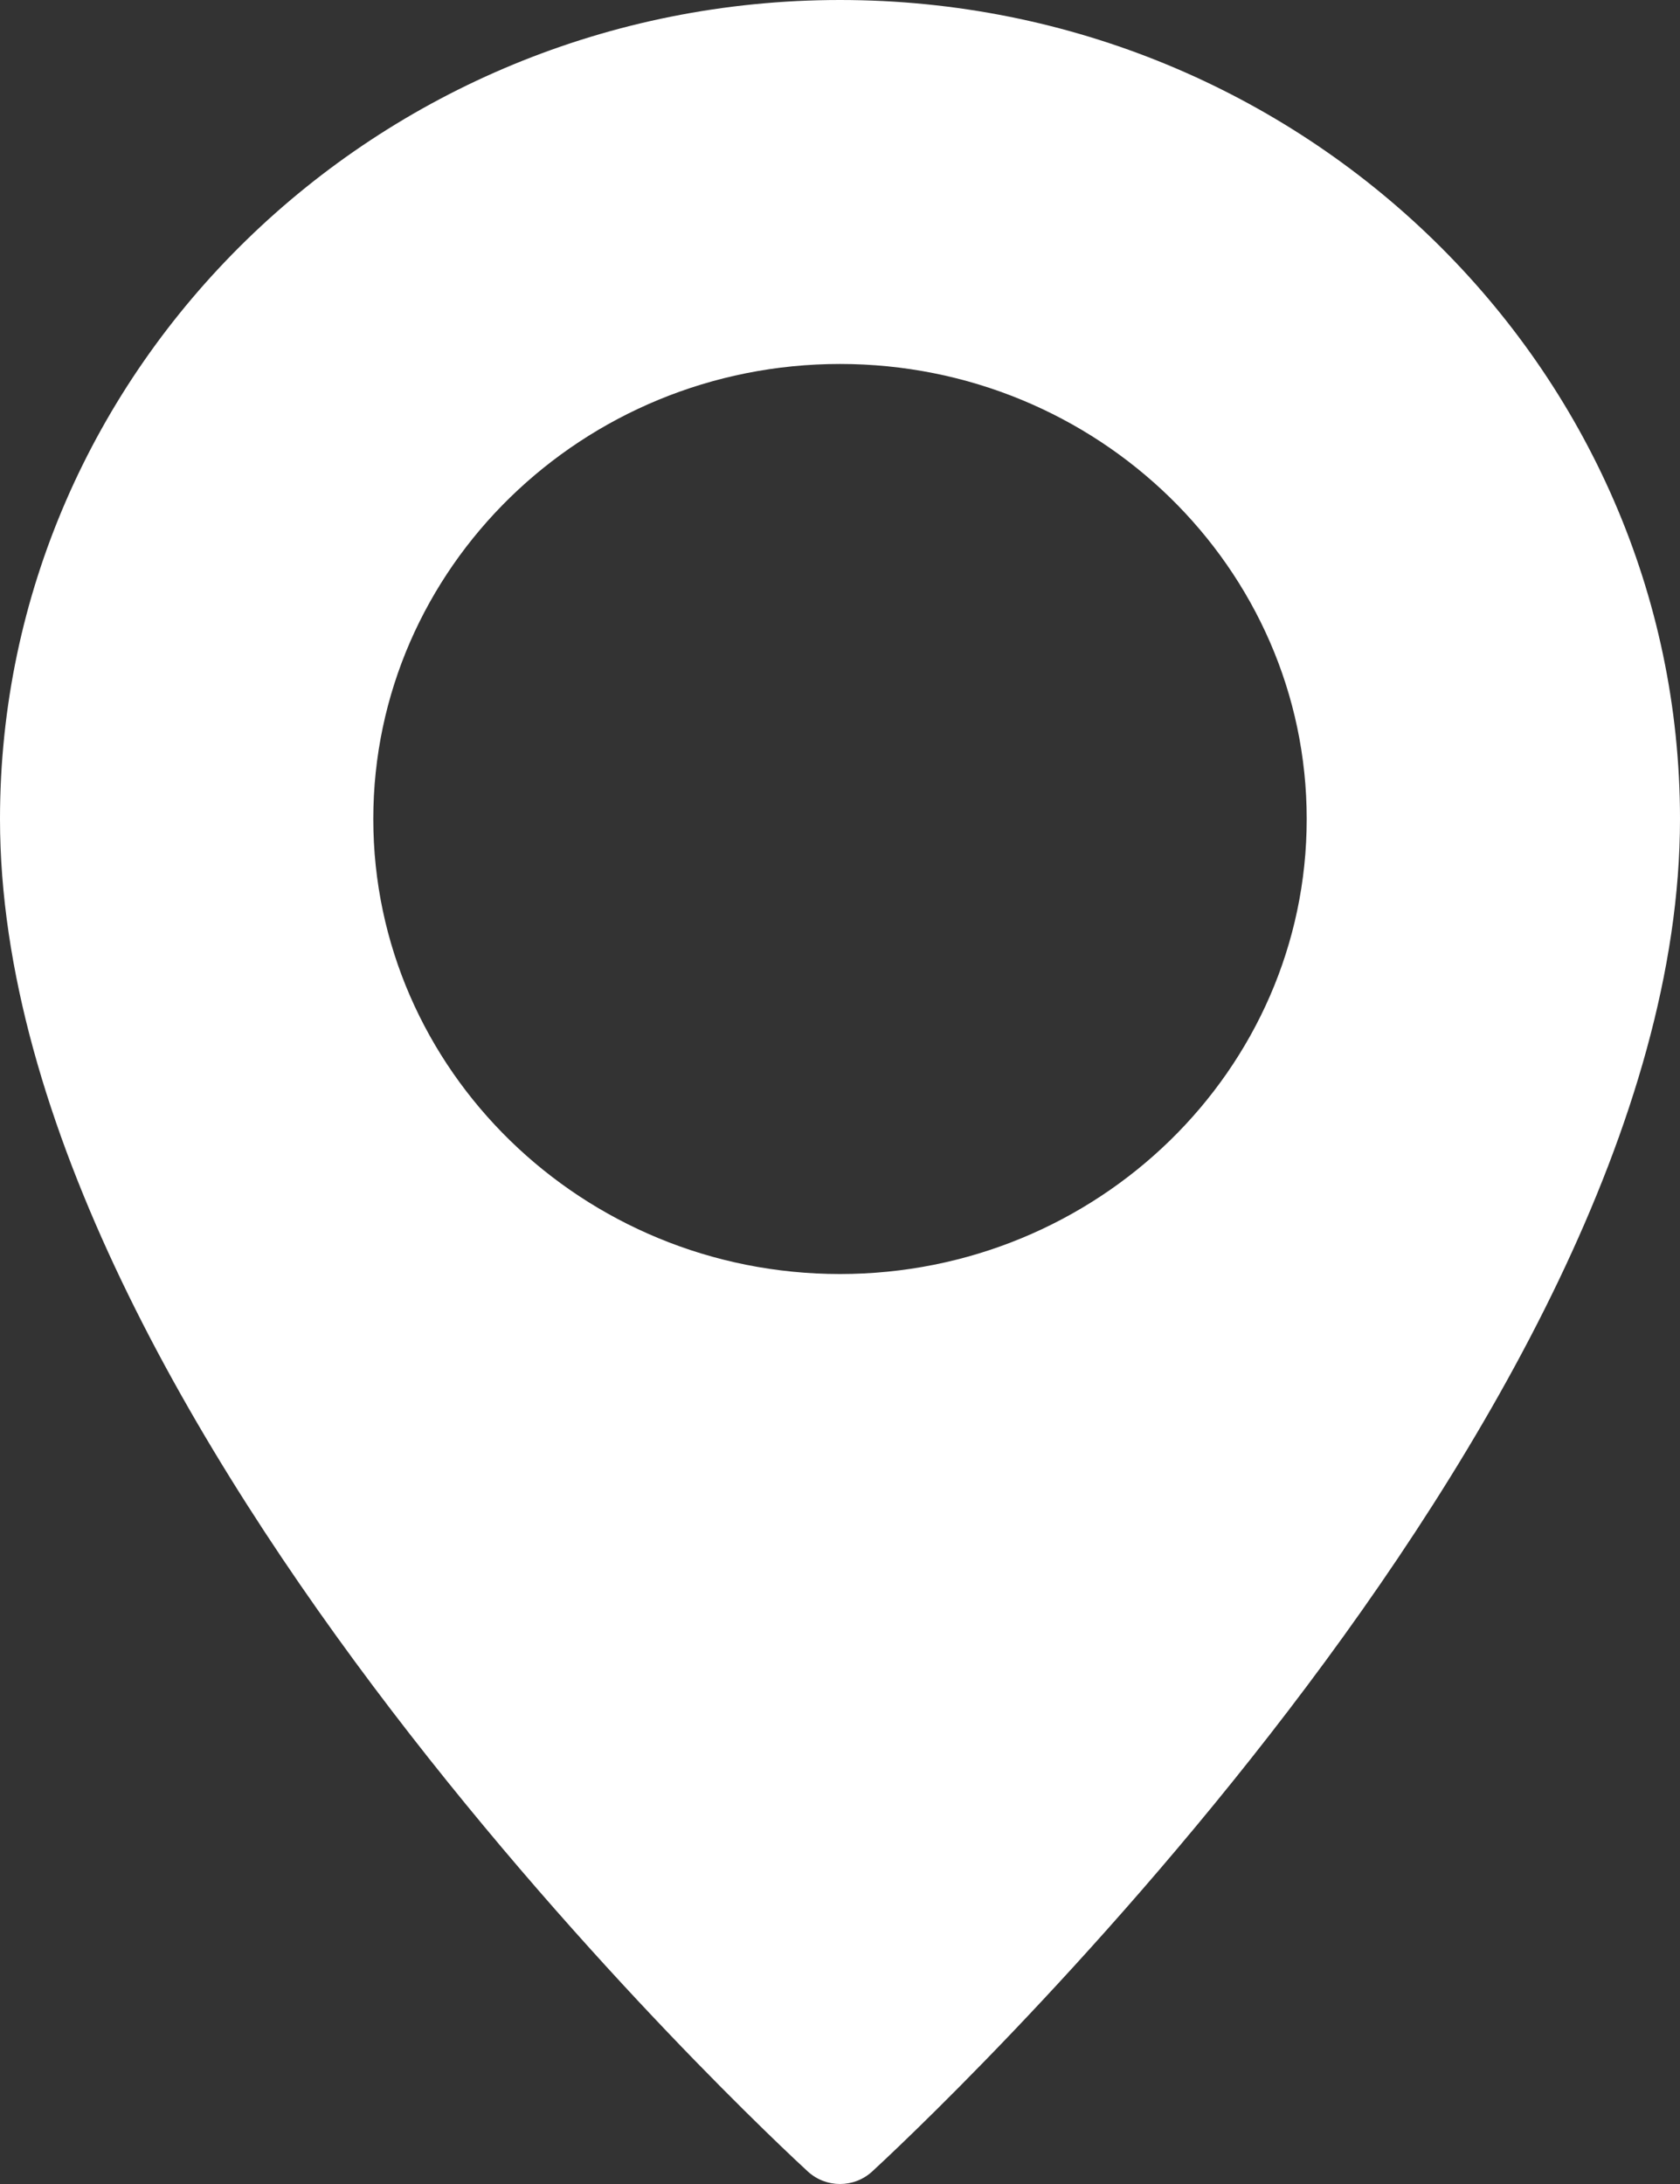 <?xml version="1.0" encoding="UTF-8"?>
<svg width="20px" height="26px" viewBox="0 0 20 26" version="1.1" xmlns="http://www.w3.org/2000/svg" xmlns:xlink="http://www.w3.org/1999/xlink">
    <rect x="0" y="0" width="20" height="26" fill="#333333" stroke="none"/>
    <!-- Generator: Sketch 57.1 (83088) - https://sketch.com -->
    <title>pin (1)</title>
    <desc>Created with Sketch.</desc>
    <g id="Page-1" stroke="none" stroke-width="1" fill="none" fill-rule="evenodd">
        <g id="Desktop-HD" transform="translate(-492, -3560)" fill="#FFFFFF" fill-rule="nonzero">
            <g id="pin-(1)" transform="translate(492, 3560)">
                <g id="Shape" transform="translate(10, 13) scale(-1, 1) translate(-10, -13) ">
                    <path d="M10,0 C4.486,0 0,4.374 0,9.75 C0,16.943 9.226,25.492 9.619,25.853 C9.727,25.951 9.863,26 10,26 C10.137,26 10.273,25.951 10.381,25.853 C10.774,25.492 20,16.943 20,9.75 C20,4.374 15.514,0 10,0 Z M10,15.167 C6.937,15.167 4.444,12.737 4.444,9.75 C4.444,6.763 6.937,4.333 10,4.333 C13.063,4.333 15.556,6.763 15.556,9.75 C15.556,12.737 13.063,15.167 10,15.167 Z"></path>
                </g>
            </g>
        </g>
    </g>
</svg>